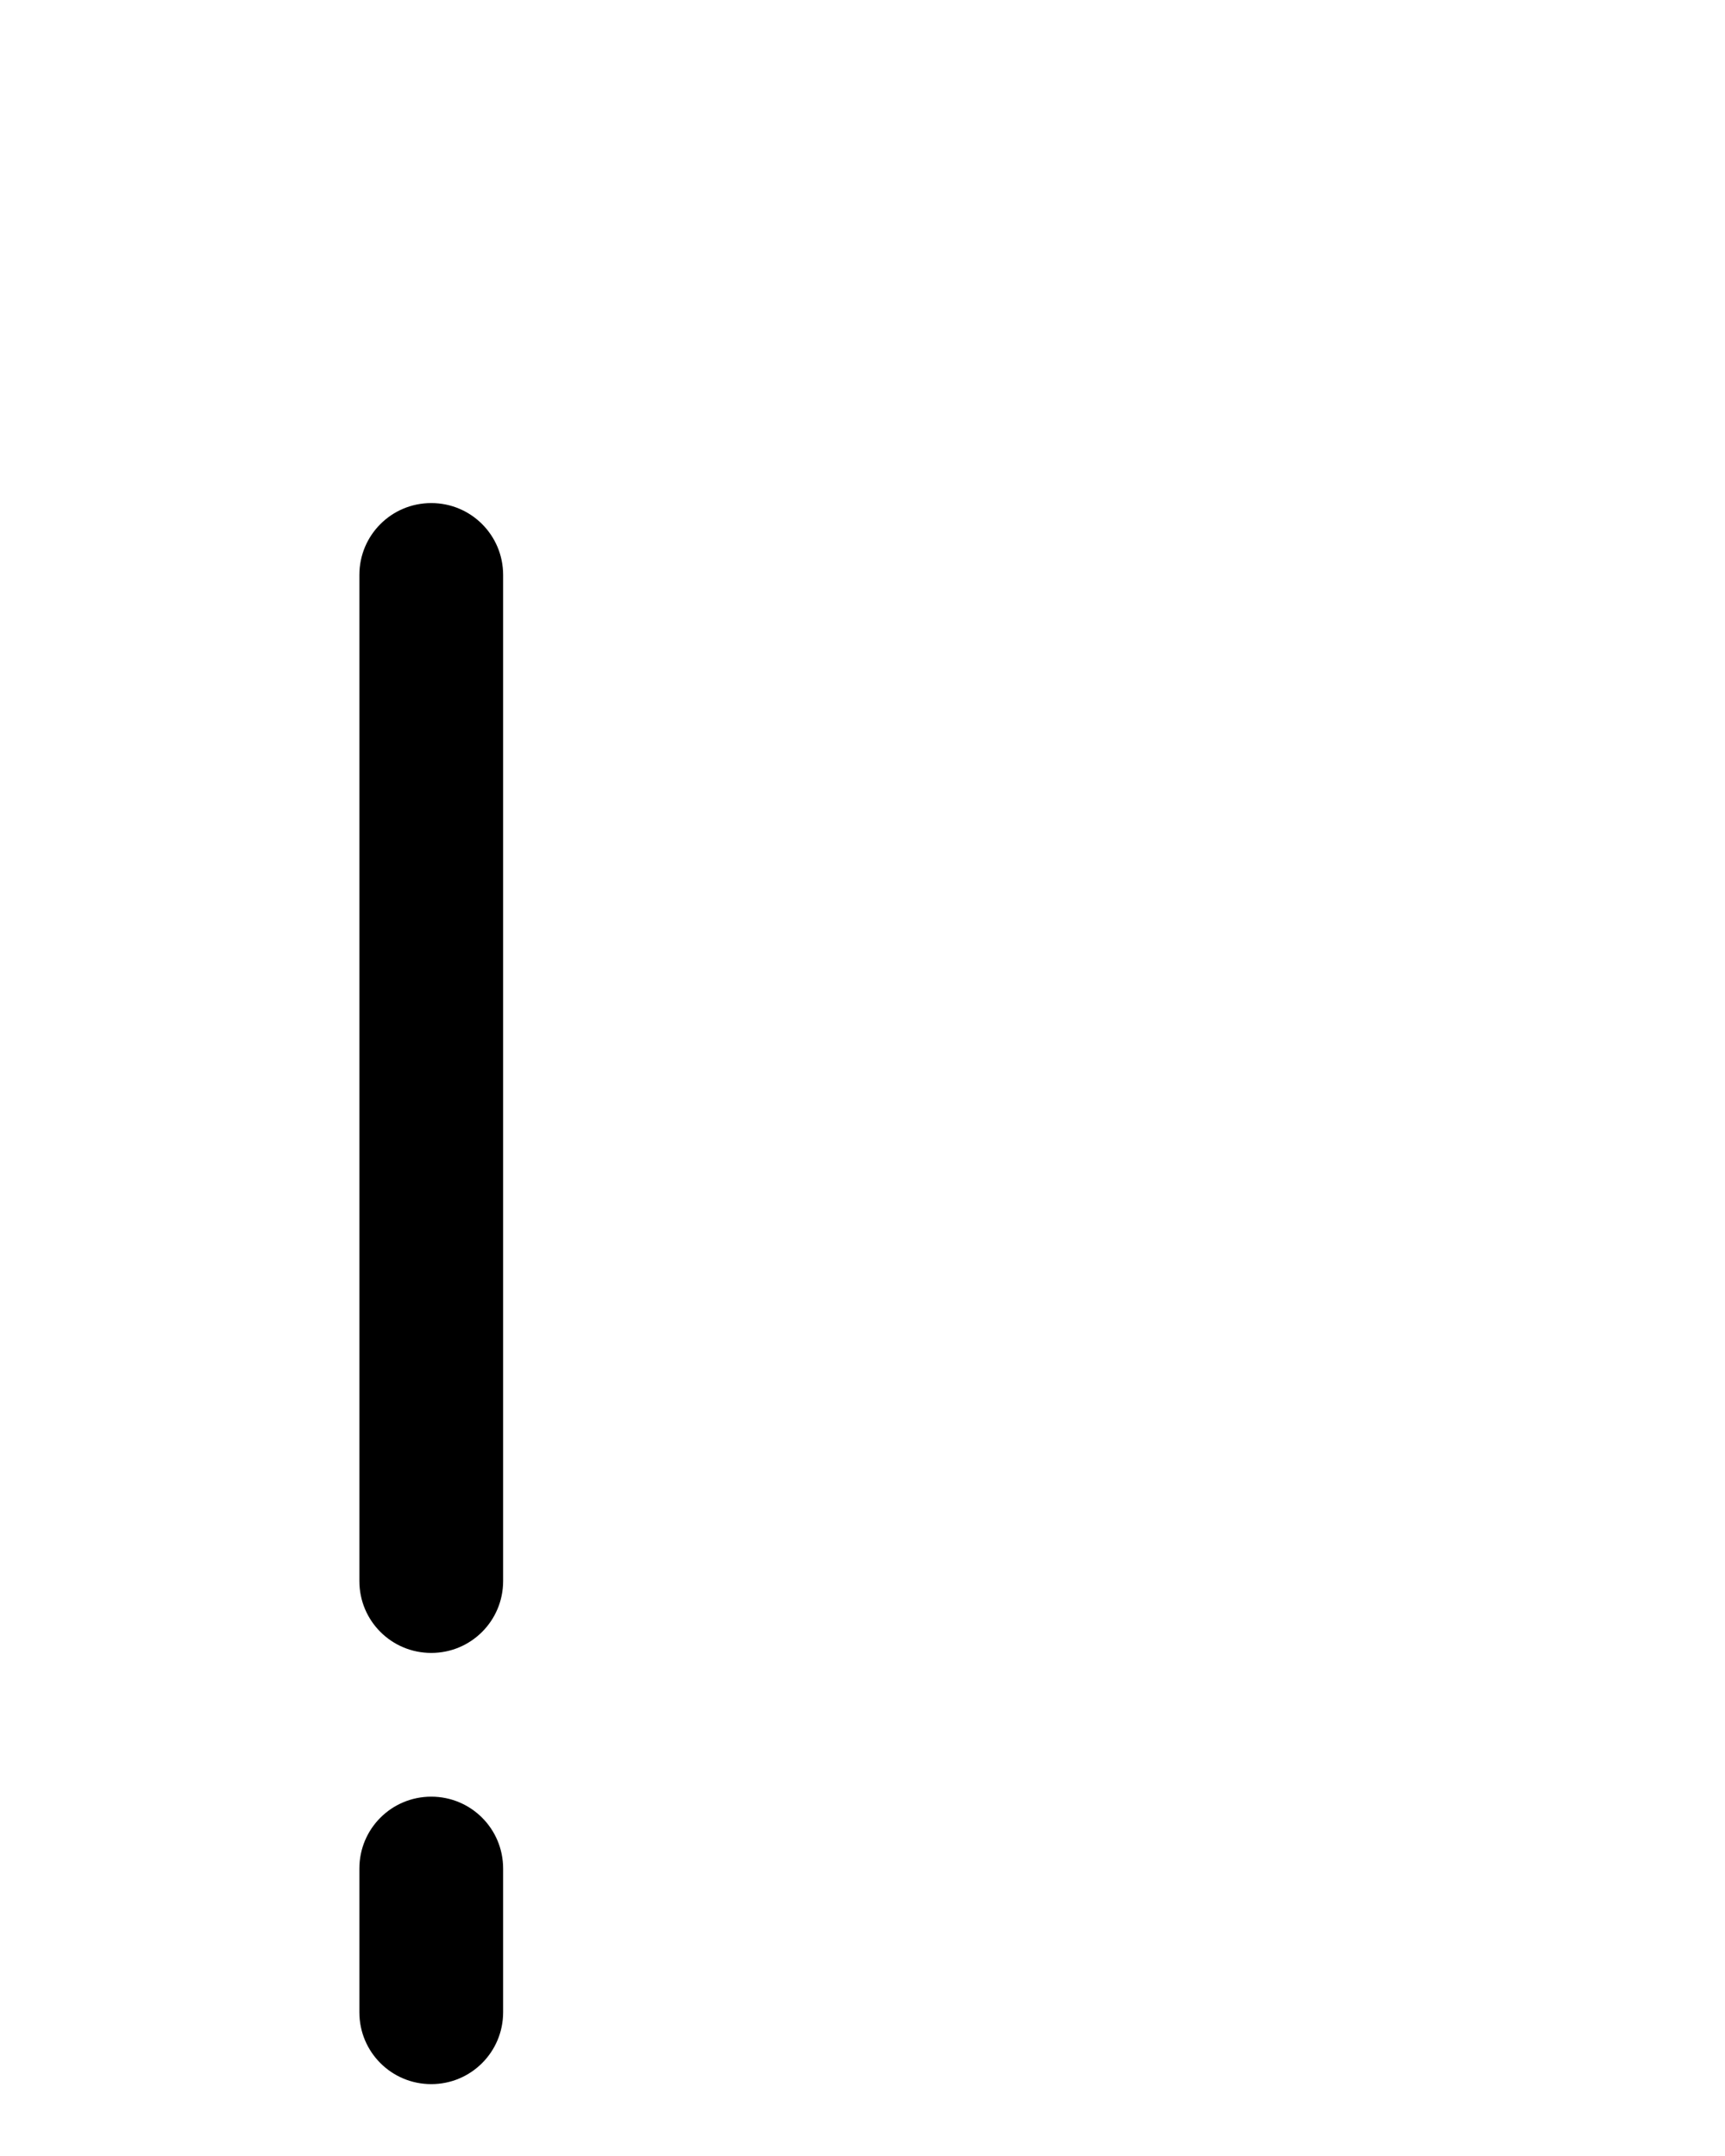 <?xml version="1.0" encoding="utf-8"?>
<!-- Generator: Adobe Illustrator 26.0.0, SVG Export Plug-In . SVG Version: 6.00 Build 0)  -->
<svg version="1.1" id="图层_1" xmlns="http://www.w3.org/2000/svg" xmlns:xlink="http://www.w3.org/1999/xlink" x="0px" y="0px"
	 viewBox="0 0 720 900" style="enable-background:new 0 0 720 900;" xml:space="preserve">
<g>
	<path d="M180,750c-16.6,0-30,13.4-30,30v60c0,16.6,13.4,30,30,30s30-13.4,30-30v-60C210,763.4,196.6,750,180,750z"/>
	<path d="M180,210c-16.6,0-30,13.4-30,30v420c0,16.6,13.4,30,30,30s30-13.4,30-30V240C210,223.4,196.6,210,180,210z"/>
</g>
</svg>
